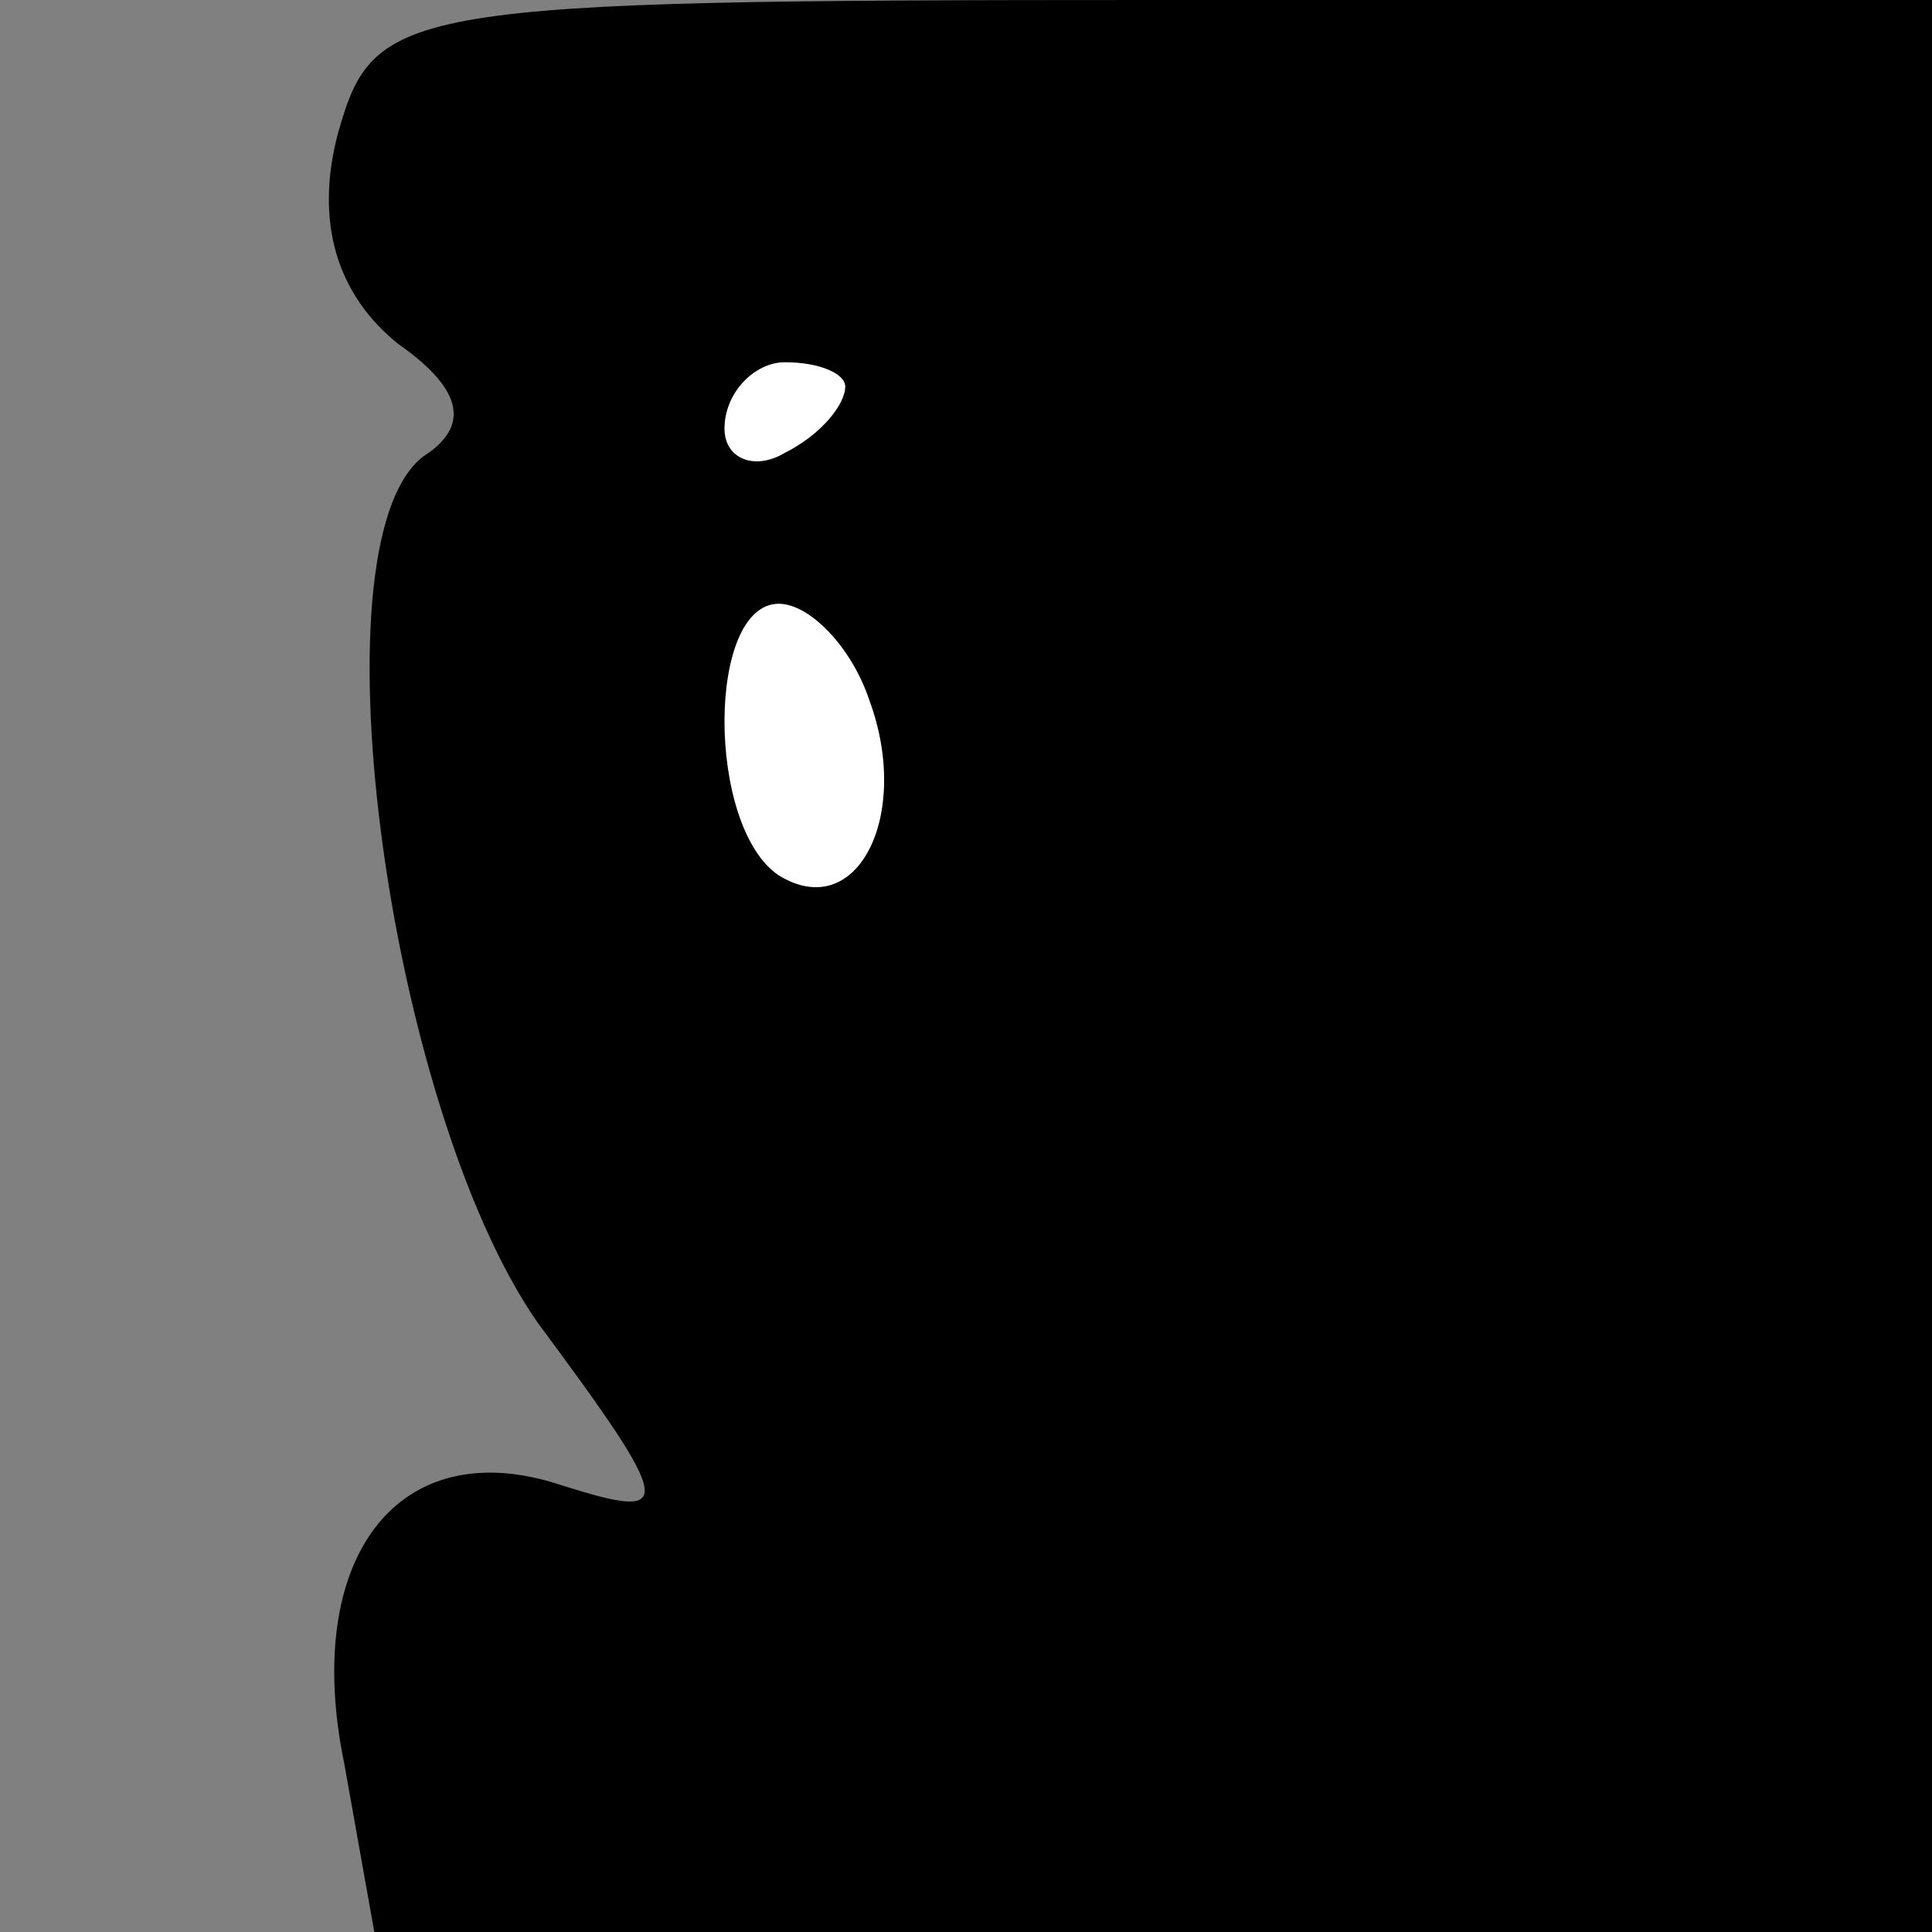 <?xml version="1.0" standalone="no"?>
<!DOCTYPE svg PUBLIC "-//W3C//DTD SVG 20010904//EN"
 "http://www.w3.org/TR/2001/REC-SVG-20010904/DTD/svg10.dtd">
<svg version="1.0" xmlns="http://www.w3.org/2000/svg"
 width="32pt" height="32pt" viewBox="0 0 32 32"
 preserveAspectRatio="xMidYMid meet">
<rect x="0" y="0" width="32" height="32" fill="#808080" stroke="none"/>
<g transform="translate(0,32) scale(0.1,-0.1)"
fill="#000000" stroke="none">
<path fill="#000000" stroke="none" d="M56 298 c-4 -15 0 -27 10 -35 10 -7 12
-13 5 -18 -20 -12 -7 -108 18 -144 23 -31 23 -33 4 -27 -27 9 -43 -12 -36 -46
l5 -28 129 0 129 0 0 160 0 160 -129 0 c-125 0 -129 -1 -135 -22z"/>
<path fill="#ffffff" stroke="none" d="M140 256 c0 -3 -4 -8 -10 -11 -5 -3
-10 -1 -10 4 0 6 5 11 10 11 6 0 10 -2 10 -4z"/>
<path fill="#ffffff" stroke="none" d="M144 204 c7 -19 -2 -37 -15 -29 -12 8
-12 45 0 45 5 0 12 -7 15 -16z"/>
</g>
</svg>
